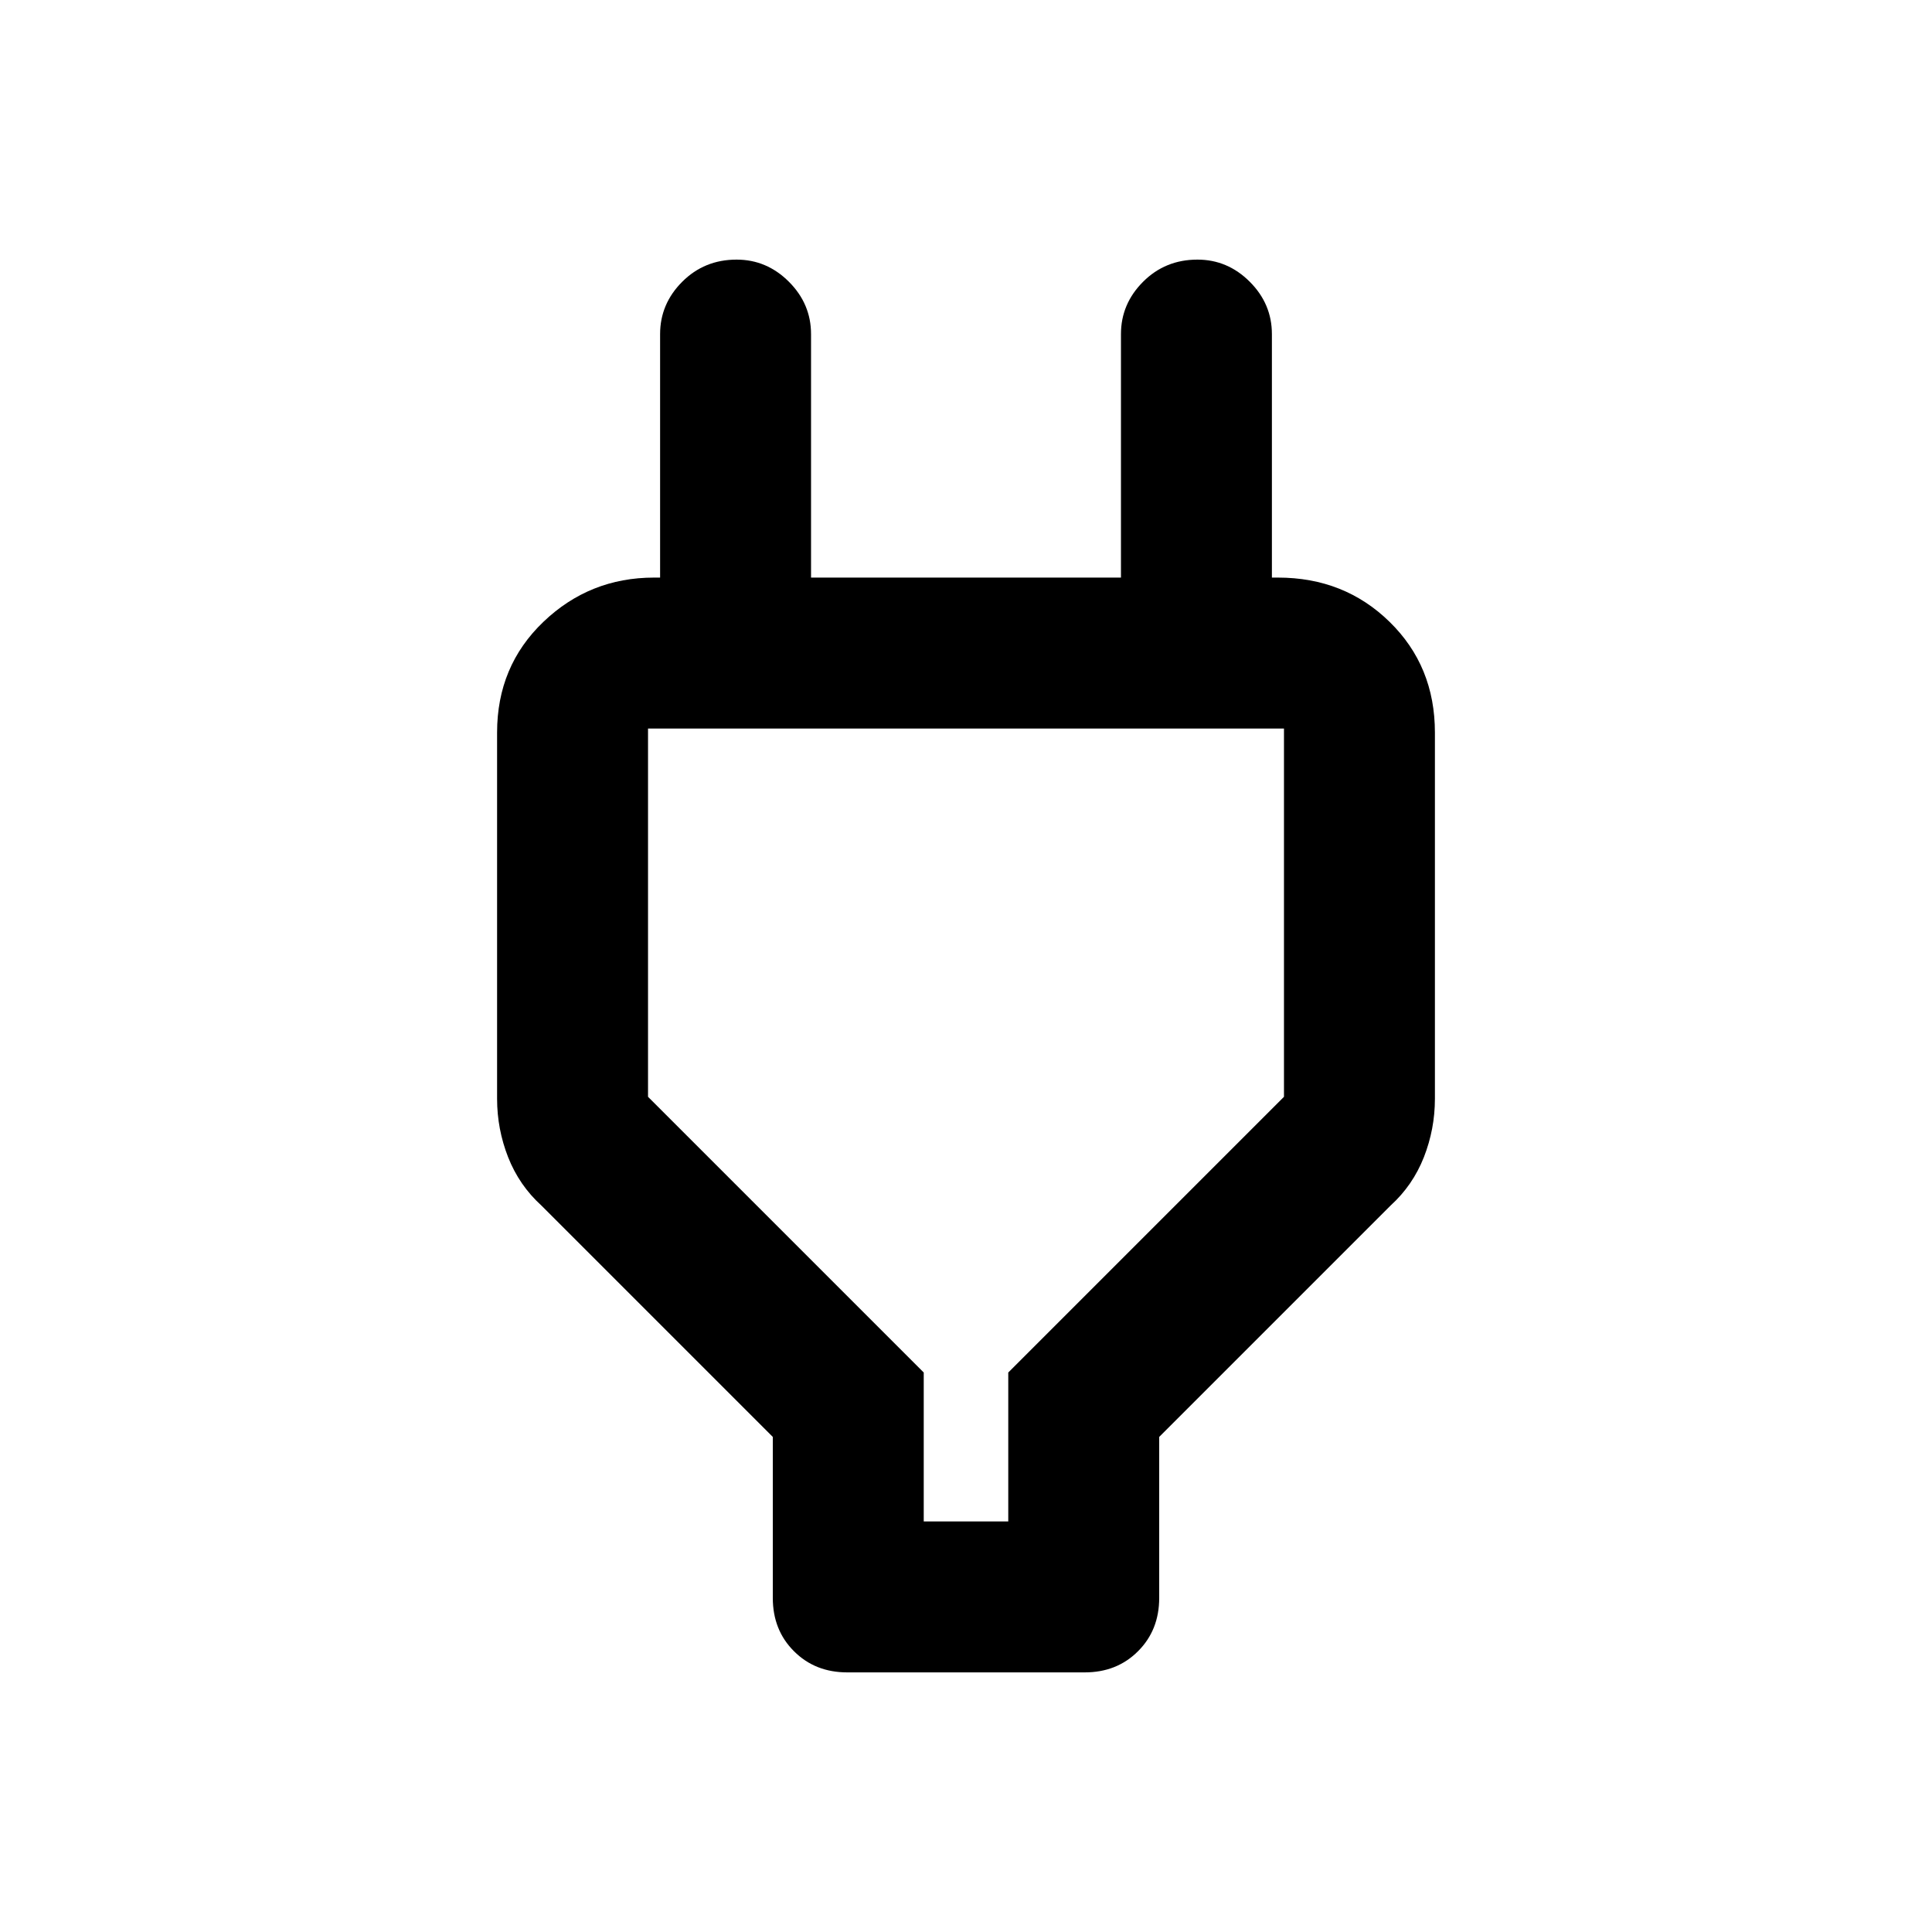 <svg xmlns="http://www.w3.org/2000/svg" height="24" width="24"><path d="M11.475 18.9H12.525V17.05L15.95 13.625V9.05Q15.95 9.05 15.95 9.05Q15.95 9.05 15.95 9.05H8.05Q8.05 9.05 8.05 9.05Q8.05 9.05 8.05 9.05V13.625L11.475 17.05ZM9.6 17.85 6.725 14.975Q6.45 14.725 6.312 14.375Q6.175 14.025 6.175 13.65V9.1Q6.175 8.275 6.75 7.725Q7.325 7.175 8.125 7.175H8.2V4.15Q8.2 3.775 8.475 3.5Q8.75 3.225 9.15 3.225Q9.525 3.225 9.8 3.5Q10.075 3.775 10.075 4.15V7.175H13.925V4.15Q13.925 3.775 14.2 3.5Q14.475 3.225 14.875 3.225Q15.25 3.225 15.525 3.5Q15.8 3.775 15.8 4.15V7.175H15.875Q16.7 7.175 17.262 7.725Q17.825 8.275 17.825 9.1V13.65Q17.825 14.025 17.688 14.375Q17.55 14.725 17.275 14.975L14.4 17.85V19.85Q14.4 20.25 14.137 20.512Q13.875 20.775 13.475 20.775H10.525Q10.125 20.775 9.863 20.512Q9.6 20.25 9.6 19.85ZM12 13.975Q12 13.975 12 13.975Q12 13.975 12 13.975Q12 13.975 12 13.975Q12 13.975 12 13.975Z"/></svg>